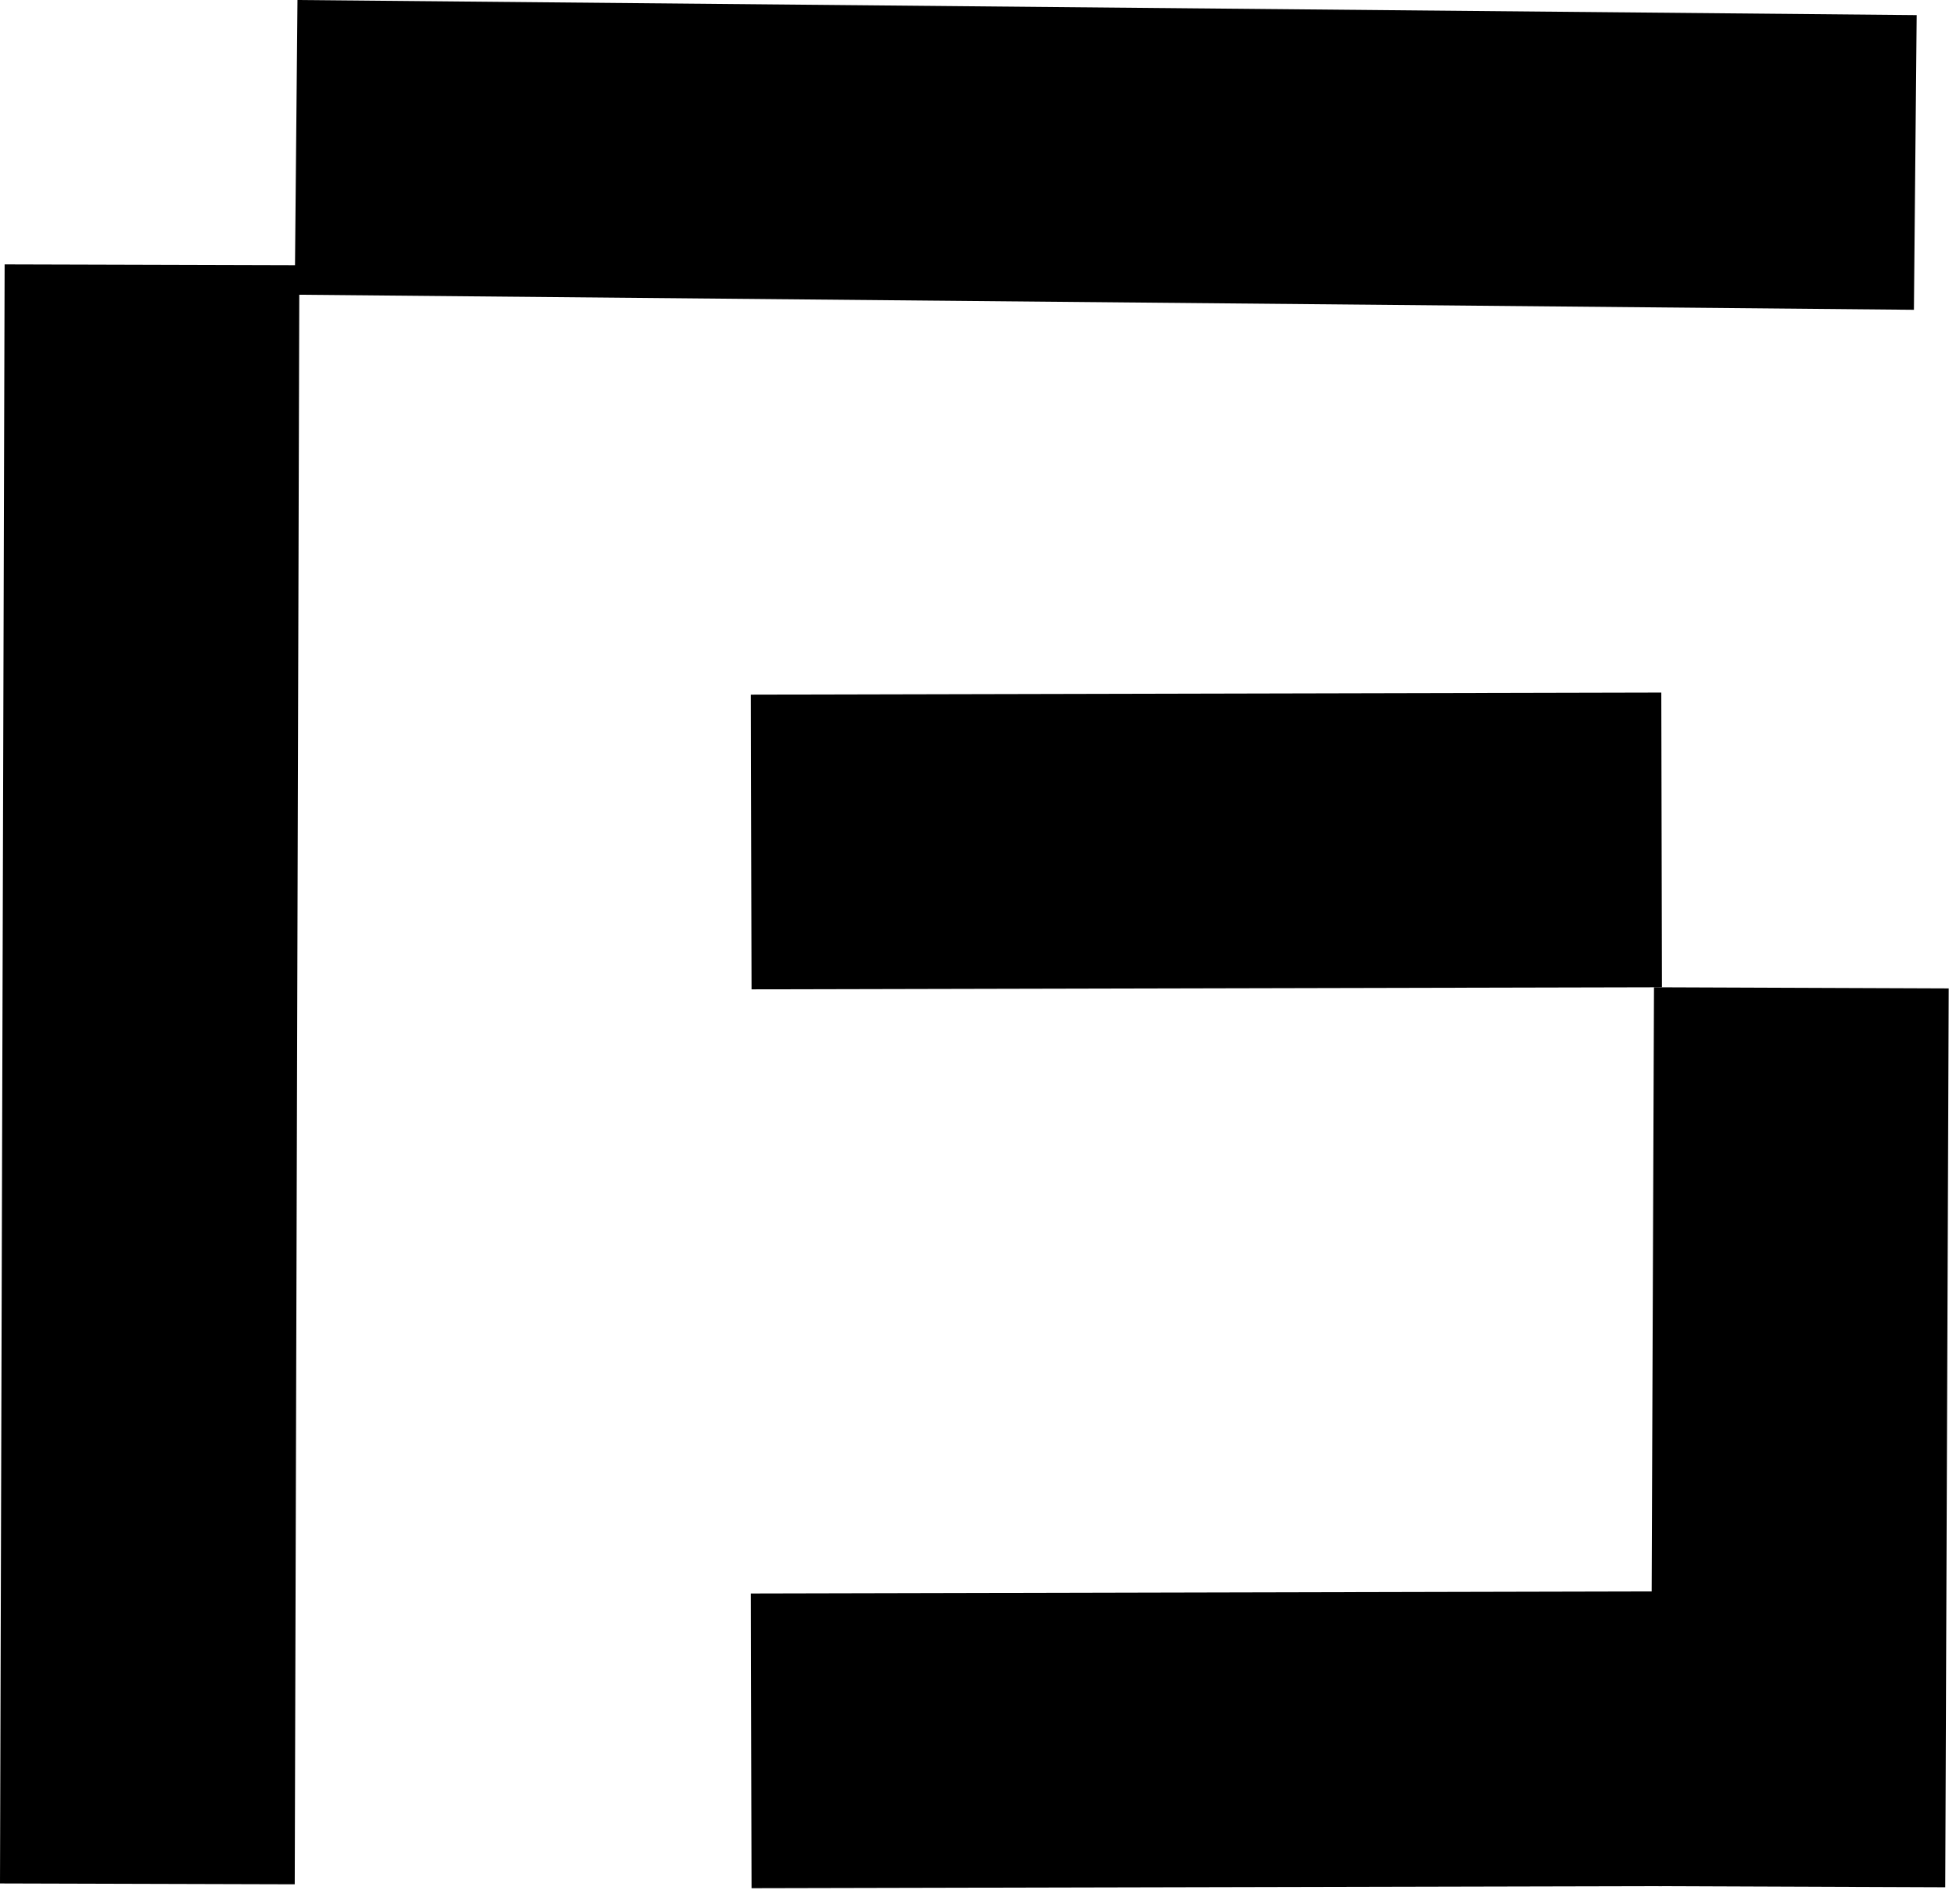 <svg width="133" height="129" viewBox="0 0 133 129" fill="none" xmlns="http://www.w3.org/2000/svg">
<line x1="10" y1="127.848" x2="10.314" y2="17.971" stroke="black" stroke-width="20"/>
<line x1="20.093" y1="10" x2="129.966" y2="11.025" stroke="black" stroke-width="20"/>
<line x1="50.977" y1="57.141" x2="112.753" y2="57" stroke="black" stroke-width="20"/>
<line x1="50.977" y1="118.141" x2="112.753" y2="118" stroke="black" stroke-width="20"/>
<line x1="122.235" y1="67.039" x2="122" y2="128.039" stroke="black" stroke-width="20"/>
</svg>
